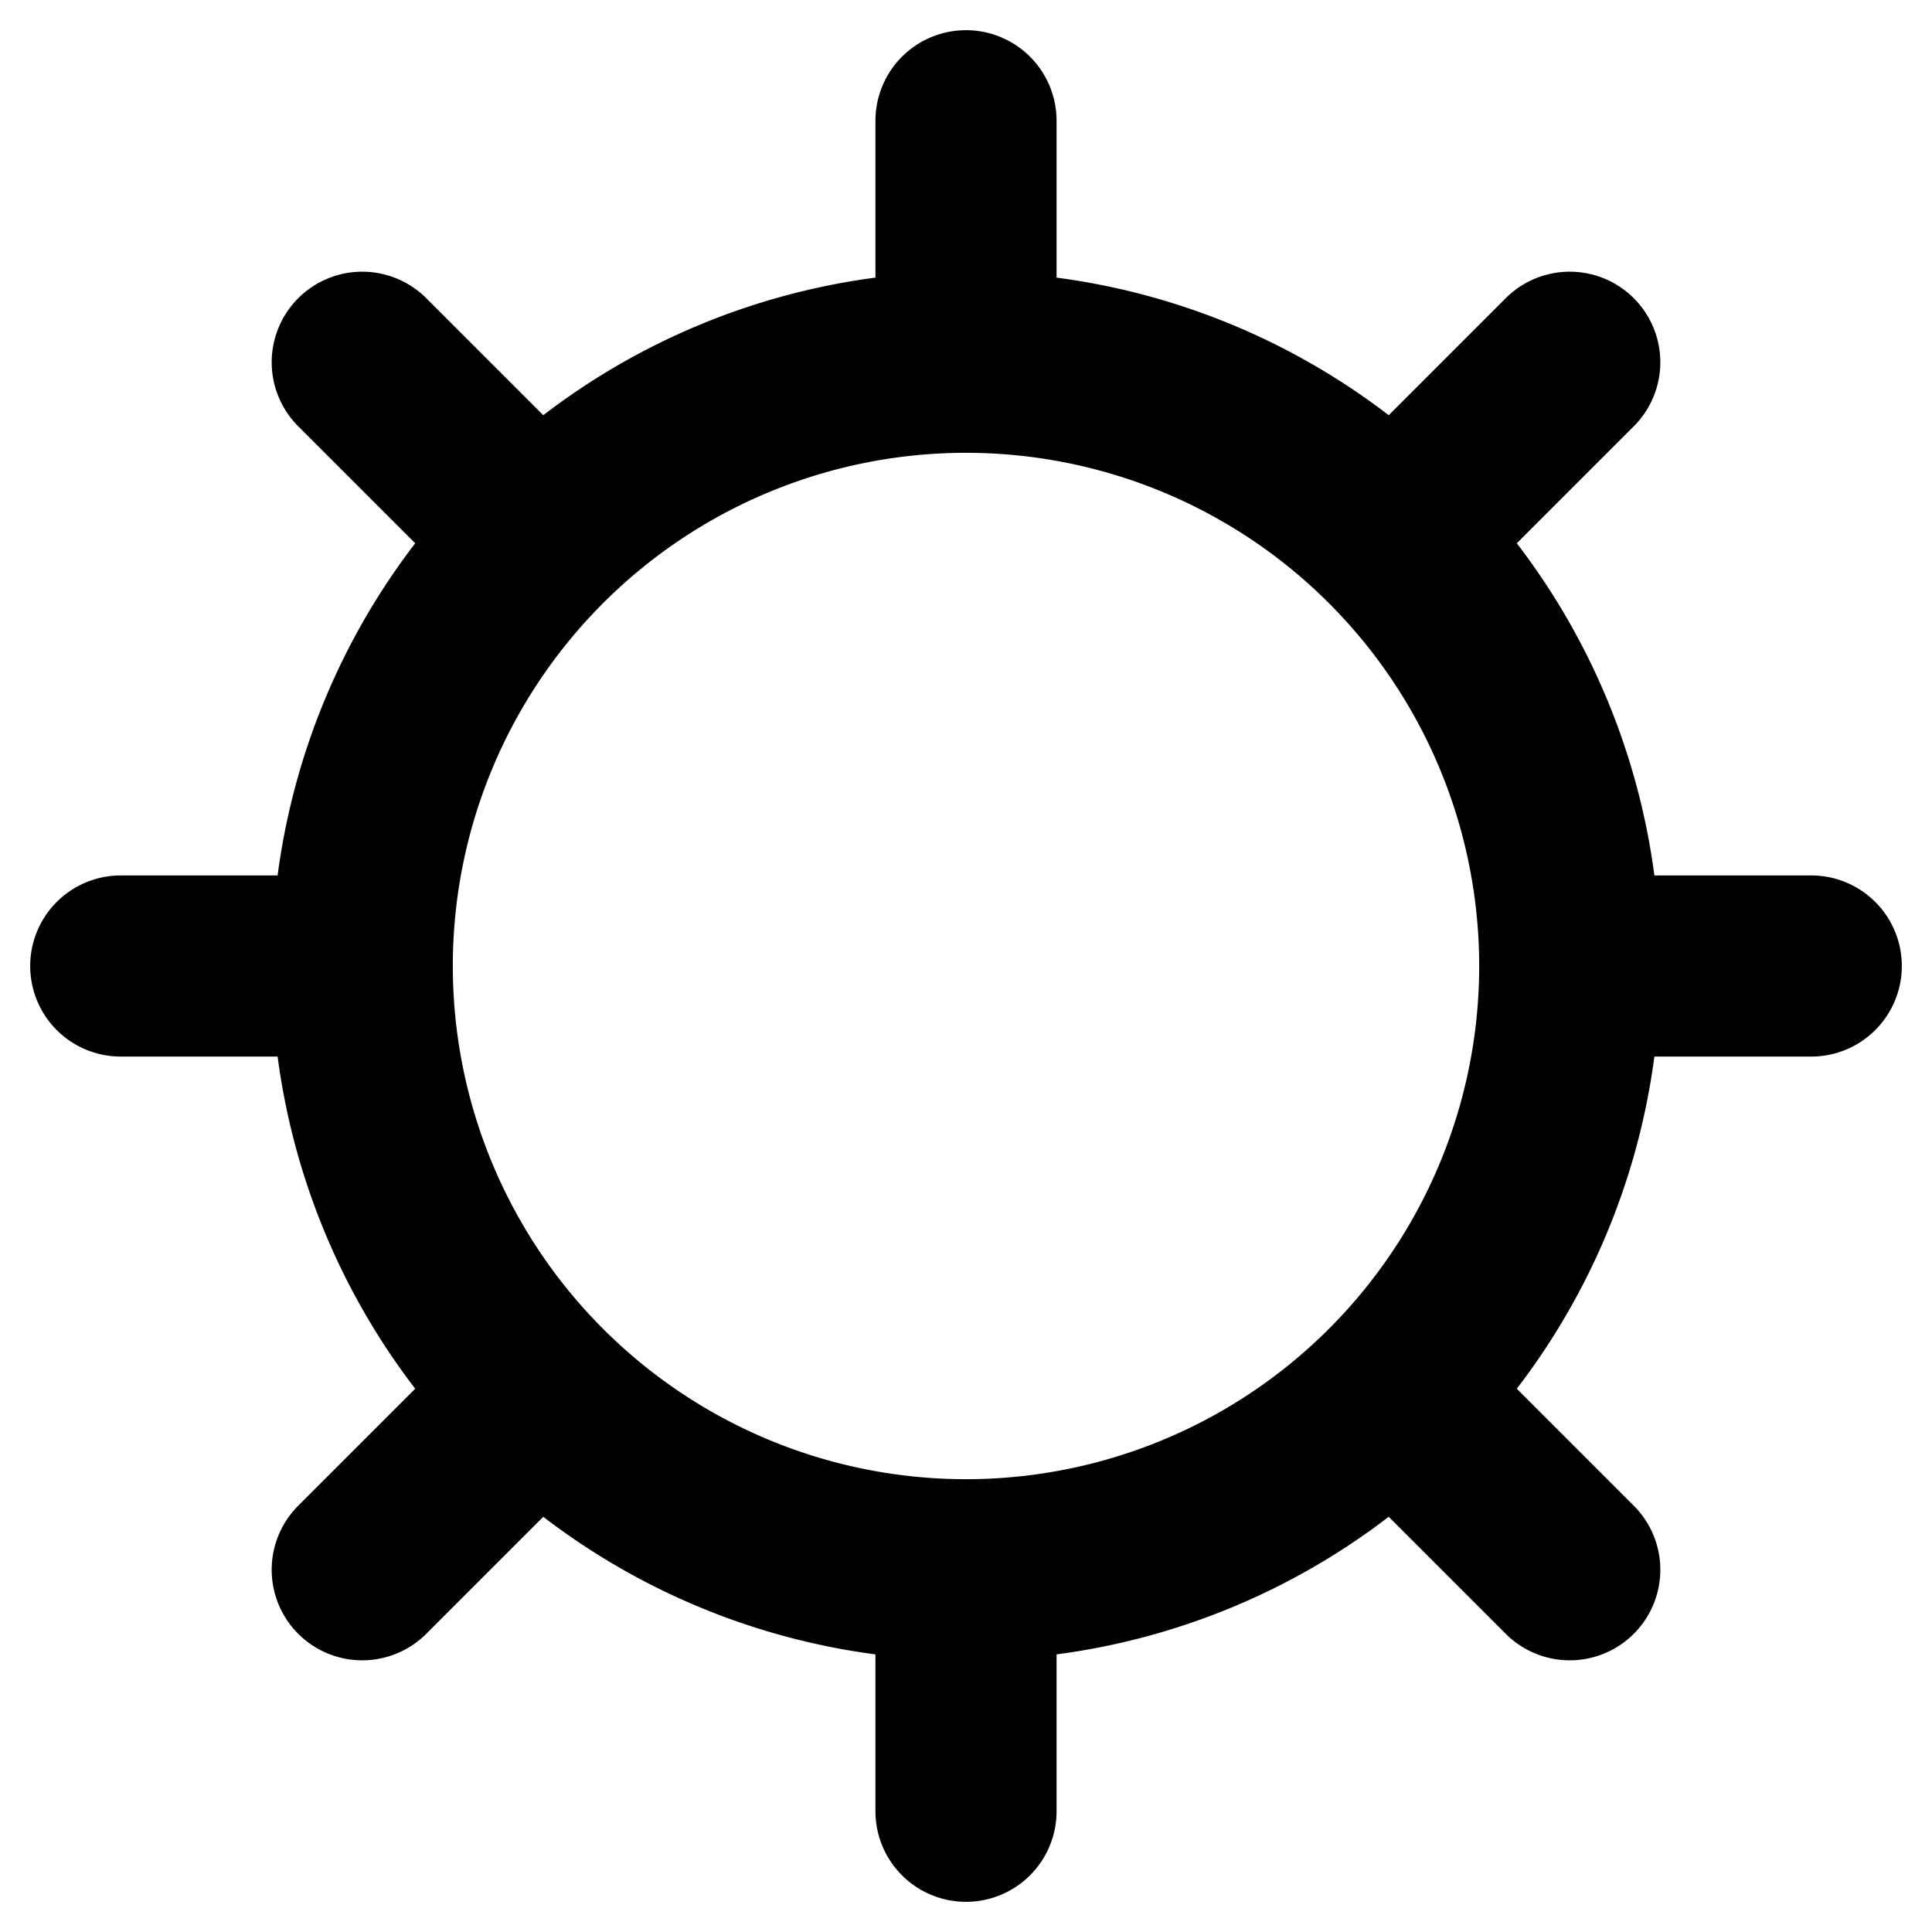<svg width="16" height="16" fill="none" xmlns="http://www.w3.org/2000/svg"><path d="M13 8a5 5 0 01-5 5m5-5a5 5 0 00-5-5m5 5h2m-7 5a5 5 0 01-5-5m5 5v2M3 8a5 5 0 015-5M3 8H1m7-5V1M3 13l1-1m8-8l1-1M4 4L3 3m10 10l-1-1" stroke="currentColor" fill="none" stroke-width="1.5" stroke-linecap="round" stroke-linejoin="round"/></svg>

